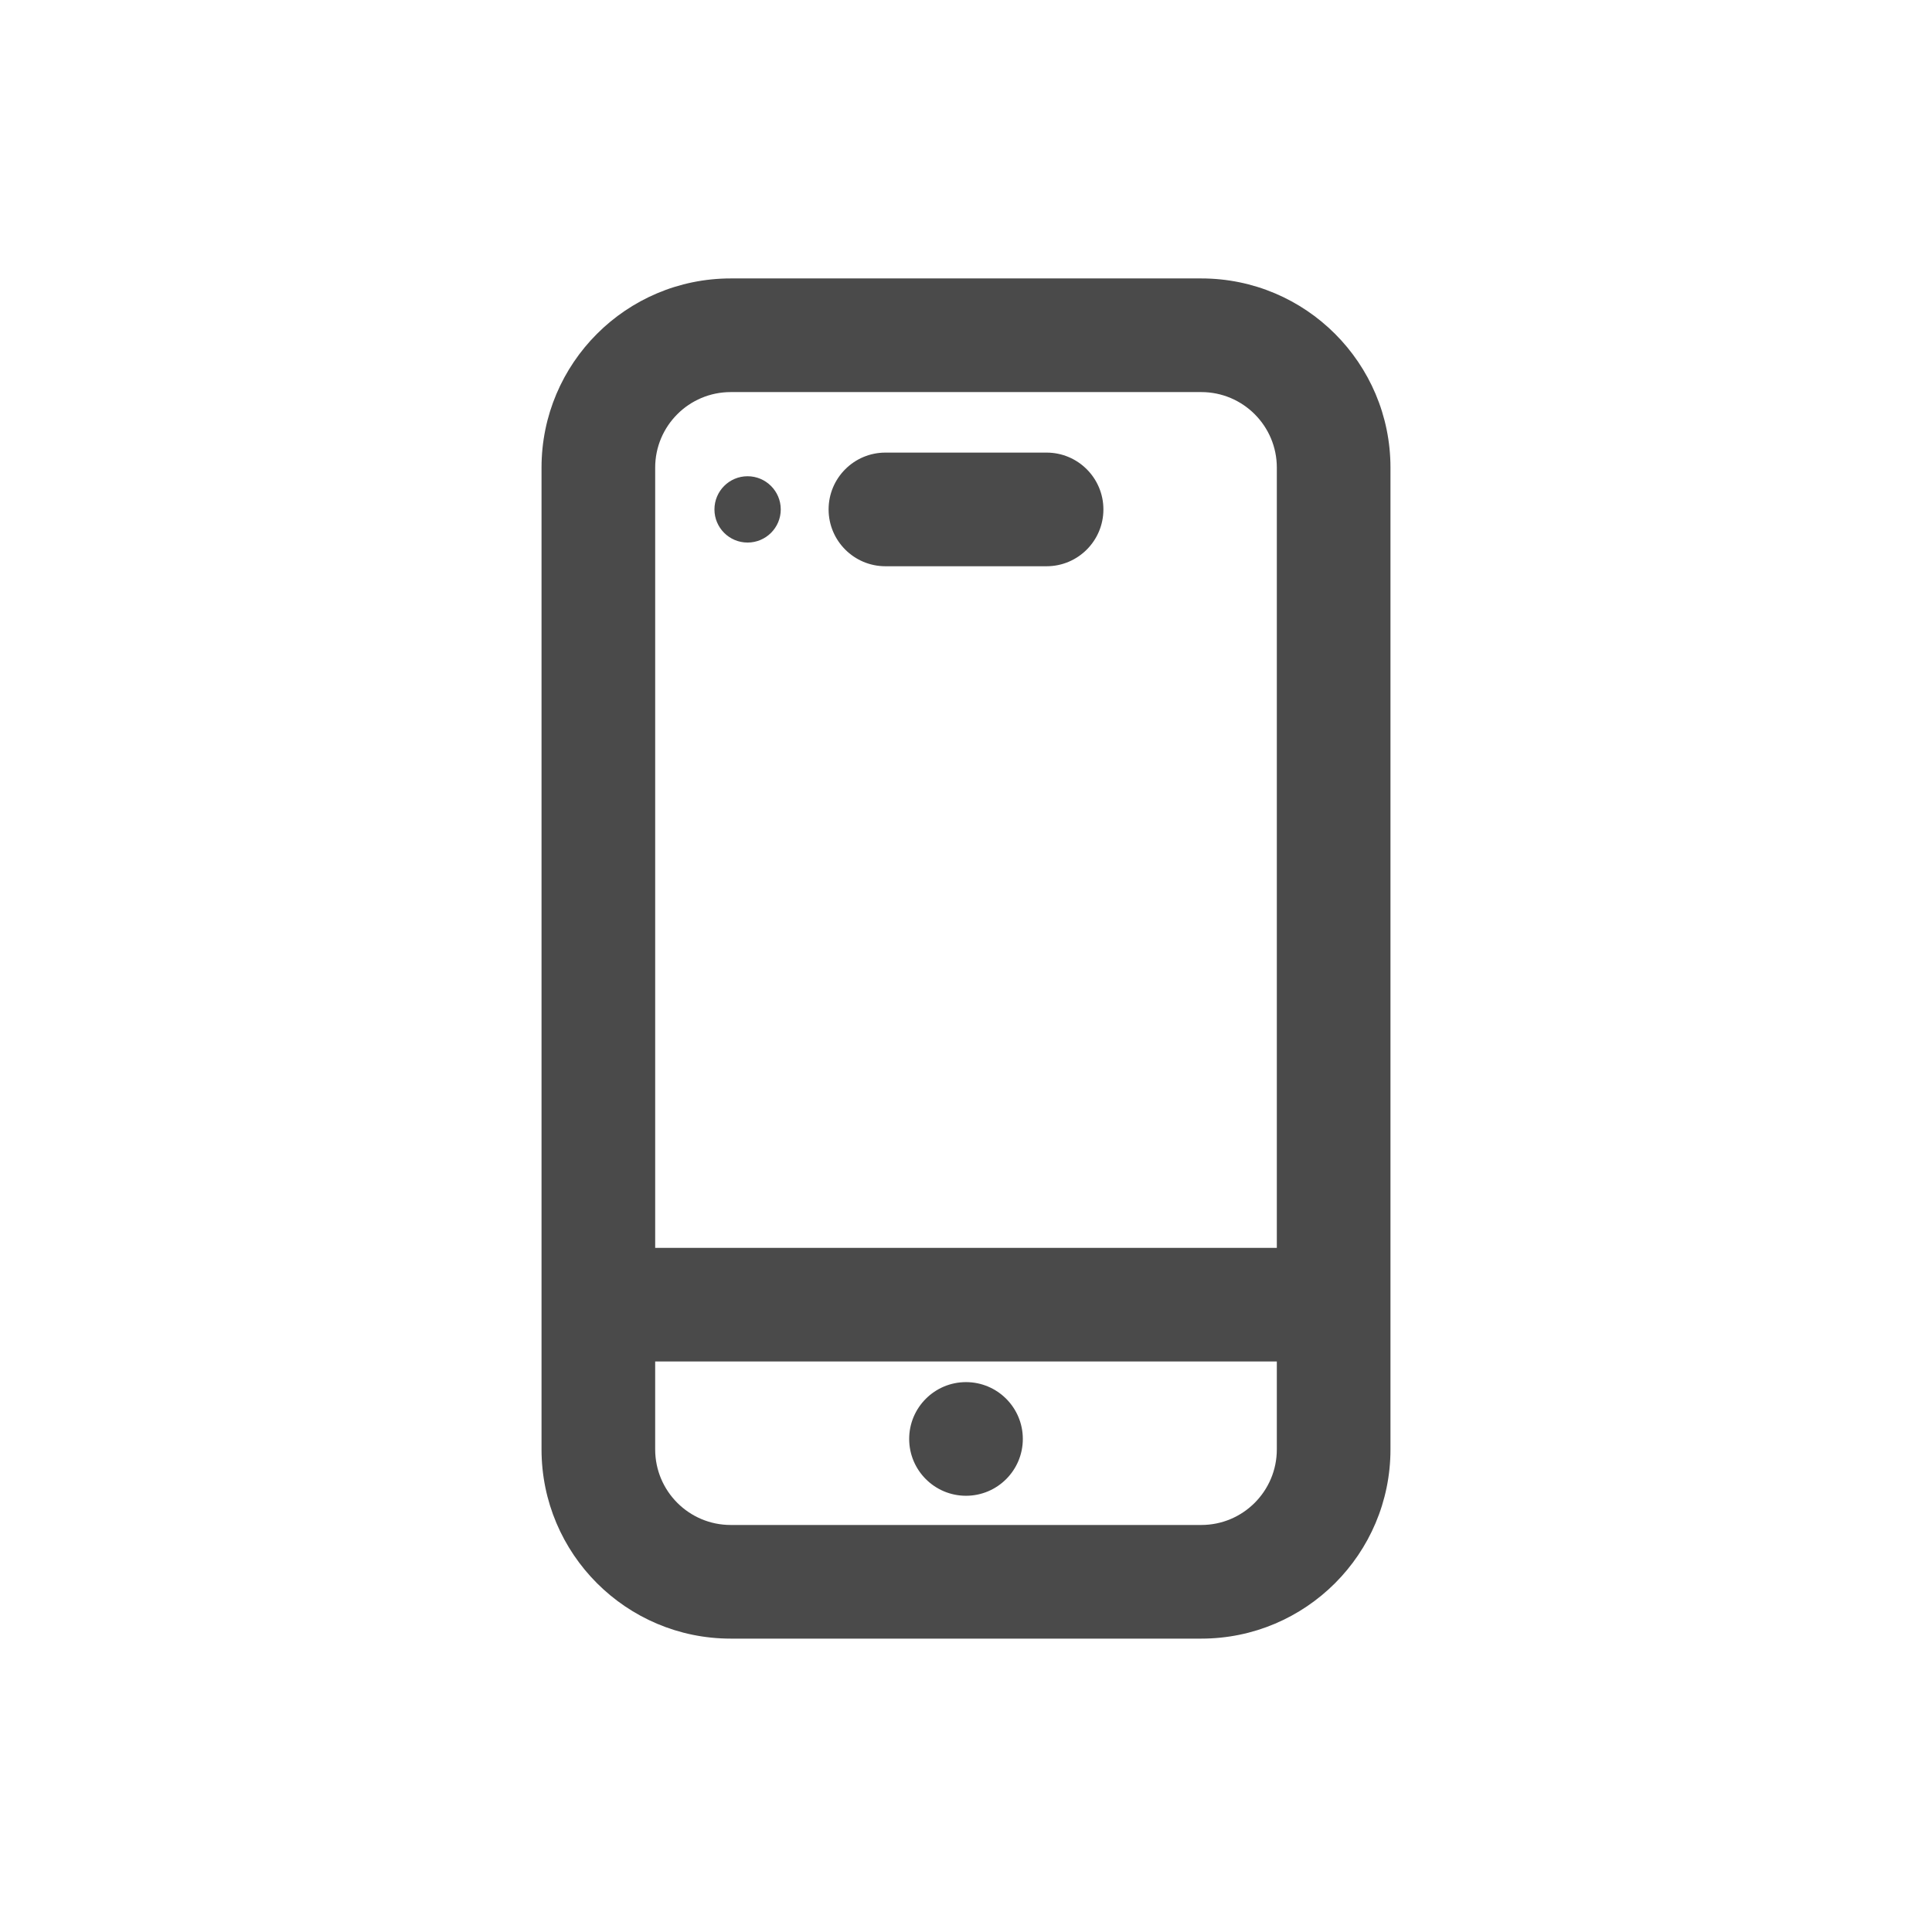 <?xml version="1.0" encoding="UTF-8" standalone="no"?><!DOCTYPE svg PUBLIC "-//W3C//DTD SVG 1.1//EN" "http://www.w3.org/Graphics/SVG/1.1/DTD/svg11.dtd"><svg width="100%" height="100%" viewBox="0 0 34 34" version="1.1" xmlns="http://www.w3.org/2000/svg" xmlns:xlink="http://www.w3.org/1999/xlink" xml:space="preserve" xmlns:serif="http://www.serif.com/" style="fill-rule:evenodd;clip-rule:evenodd;stroke-linejoin:round;stroke-miterlimit:2;"><rect id="icon-salir-black" x="0" y="0" width="34" height="34" style="fill:none;"/><path d="M24.47,8.229l0,17.278c0,1.838 -1.491,3.33 -3.329,3.33c0,0 -8.282,0 -8.282,0c-1.838,0 -3.329,-1.492 -3.329,-3.33c0,0 0,-17.278 0,-17.278c0,-1.837 1.491,-3.329 3.329,-3.329c0,0 8.282,0 8.282,0c1.838,0 3.329,1.492 3.329,3.329Zm-2,15.731l-10.94,0l0,1.547c0,0.734 0.595,1.33 1.329,1.33l8.282,0c0.734,0 1.329,-0.596 1.329,-1.33l0,-1.547Zm-5.47,0.363c0.552,0 1,0.448 1,1c0,0.552 -0.448,1 -1,1c-0.552,0 -1,-0.448 -1,-1c0,-0.552 0.448,-1 1,-1Zm5.47,-2.363l0,-13.731c0,-0.733 -0.595,-1.329 -1.329,-1.329l-8.282,0c-0.734,0 -1.329,0.596 -1.329,1.329l0,13.731l10.94,0Zm-6.888,-11.995l2.836,0c0.552,0 1,-0.448 1,-1c0,-0.552 -0.448,-1 -1,-1l-2.836,0c-0.552,0 -1,0.448 -1,1c0,0.552 0.448,1 1,1Zm-2.426,-1.584c0.322,0 0.584,0.262 0.584,0.584c0,0.322 -0.262,0.583 -0.584,0.583c-0.322,0 -0.583,-0.261 -0.583,-0.583c0,-0.322 0.261,-0.584 0.583,-0.584Z" style="fill:#4a4a4a;"/></svg>